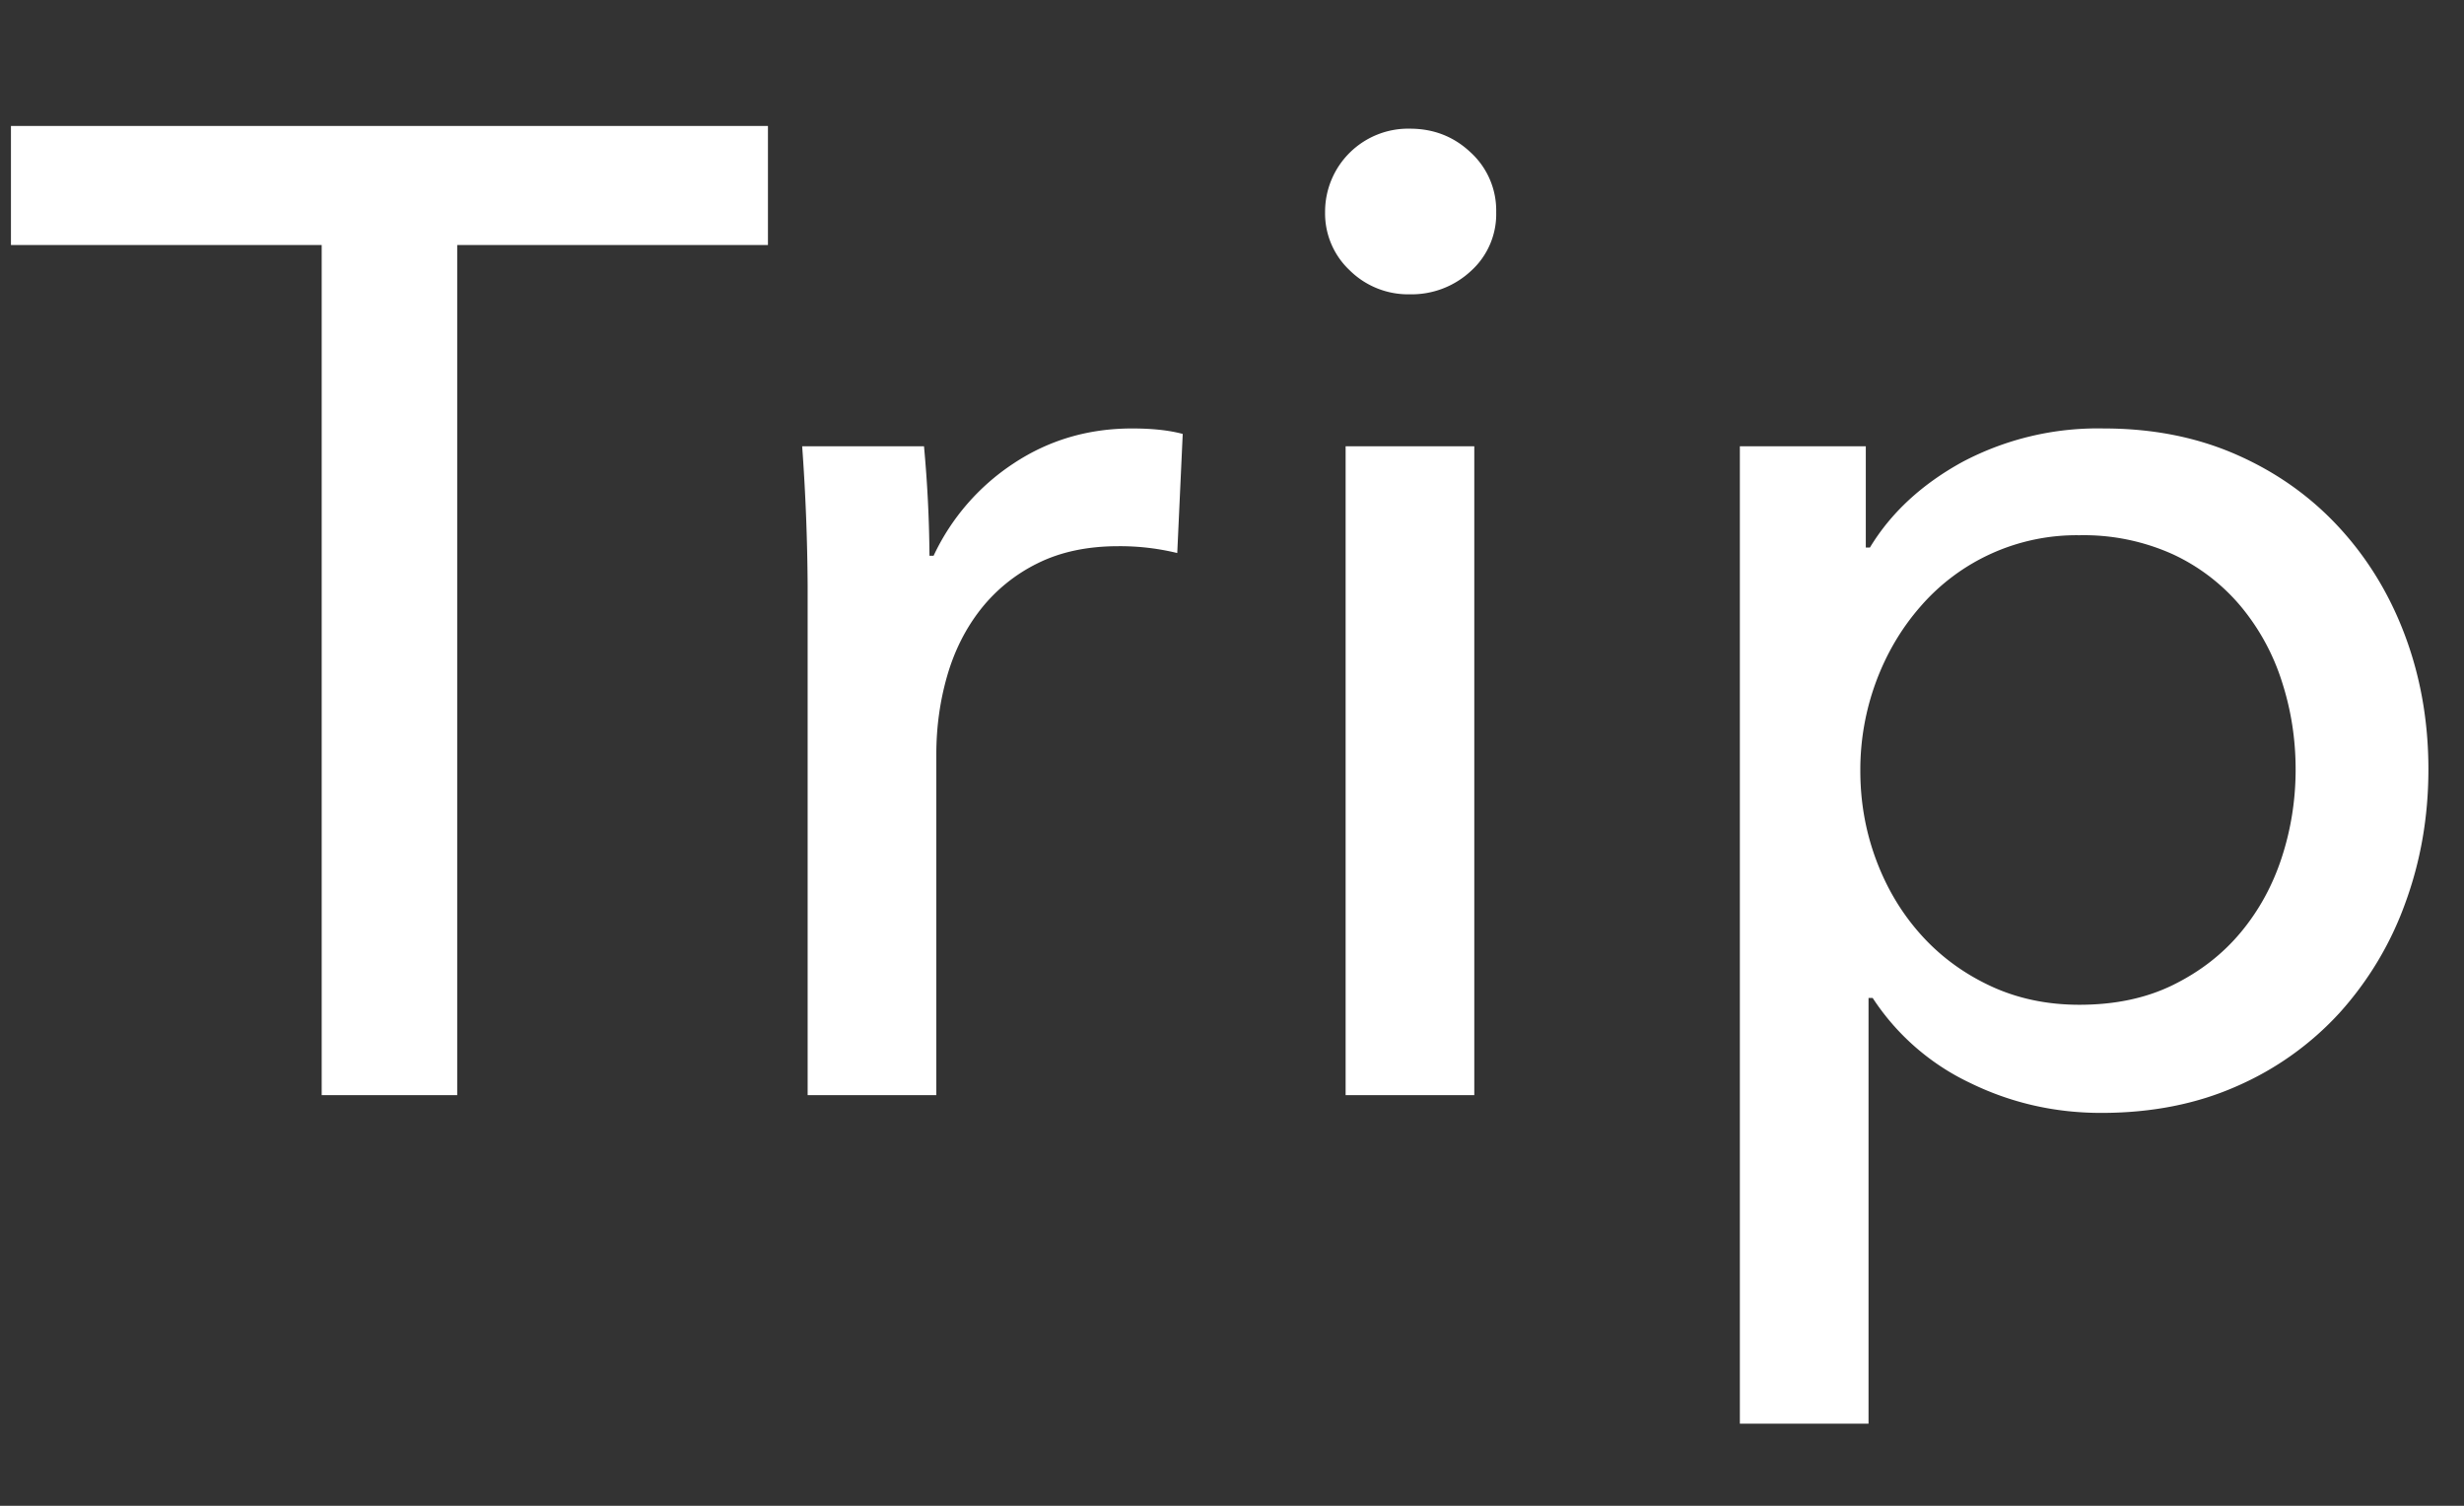 <svg xmlns="http://www.w3.org/2000/svg" width="18" height="11" viewBox="0 0 18 11">
    <rect x="0" y="0" width="18" height="11" fill="#333333" stroke="none"/>
    <path fill="#FFF" fill-rule="evenodd" d="M3.34 8h-.99V1.79H.08V.92h5.53v.87H3.34V8zM5.9 4.28a15.295 15.295 0 0 0-.04-1.02h.89a9.405 9.405 0 0 1 .04.8h.03a1.64 1.64 0 0 1 .585-.675c.257-.17.545-.255.865-.255.147 0 .27.013.37.04l-.04.87a1.769 1.769 0 0 0-.43-.05c-.227 0-.423.042-.59.125a1.205 1.205 0 0 0-.415.335c-.11.14-.192.302-.245.485-.053.183-.08.375-.08.575V8H5.9V4.28zM10.77 8h-.94V3.26h.94V8zm.16-6.45a.559.559 0 0 1-.185.43.635.635 0 0 1-.445.17.607.607 0 0 1-.44-.175.57.57 0 0 1-.18-.425.607.607 0 0 1 .62-.61c.173 0 .322.058.445.175a.574.574 0 0 1 .185.435zm2.72 8.85h-.94V3.26h.92V4h.03c.153-.253.378-.462.675-.625a2.112 2.112 0 0 1 1.035-.245c.353 0 .675.063.965.19.29.127.54.303.75.53.21.227.372.492.485.795.113.303.17.628.17.975s-.057.673-.17.98a2.416 2.416 0 0 1-.48.8 2.217 2.217 0 0 1-.75.535c-.293.13-.623.195-.99.195-.34 0-.66-.073-.96-.22a1.737 1.737 0 0 1-.71-.62h-.03v3.11zm3.12-4.78c0-.22-.033-.433-.1-.64a1.633 1.633 0 0 0-.3-.55 1.436 1.436 0 0 0-.495-.38 1.581 1.581 0 0 0-.685-.14 1.508 1.508 0 0 0-1.16.52c-.14.16-.248.343-.325.55a1.854 1.854 0 0 0-.115.65c0 .227.038.443.115.65.077.207.185.388.325.545.14.157.308.282.505.375.197.093.415.14.655.14.26 0 .488-.048.685-.145.197-.097.362-.225.495-.385s.233-.343.3-.55c.067-.207.1-.42.1-.64z"/>
</svg>
